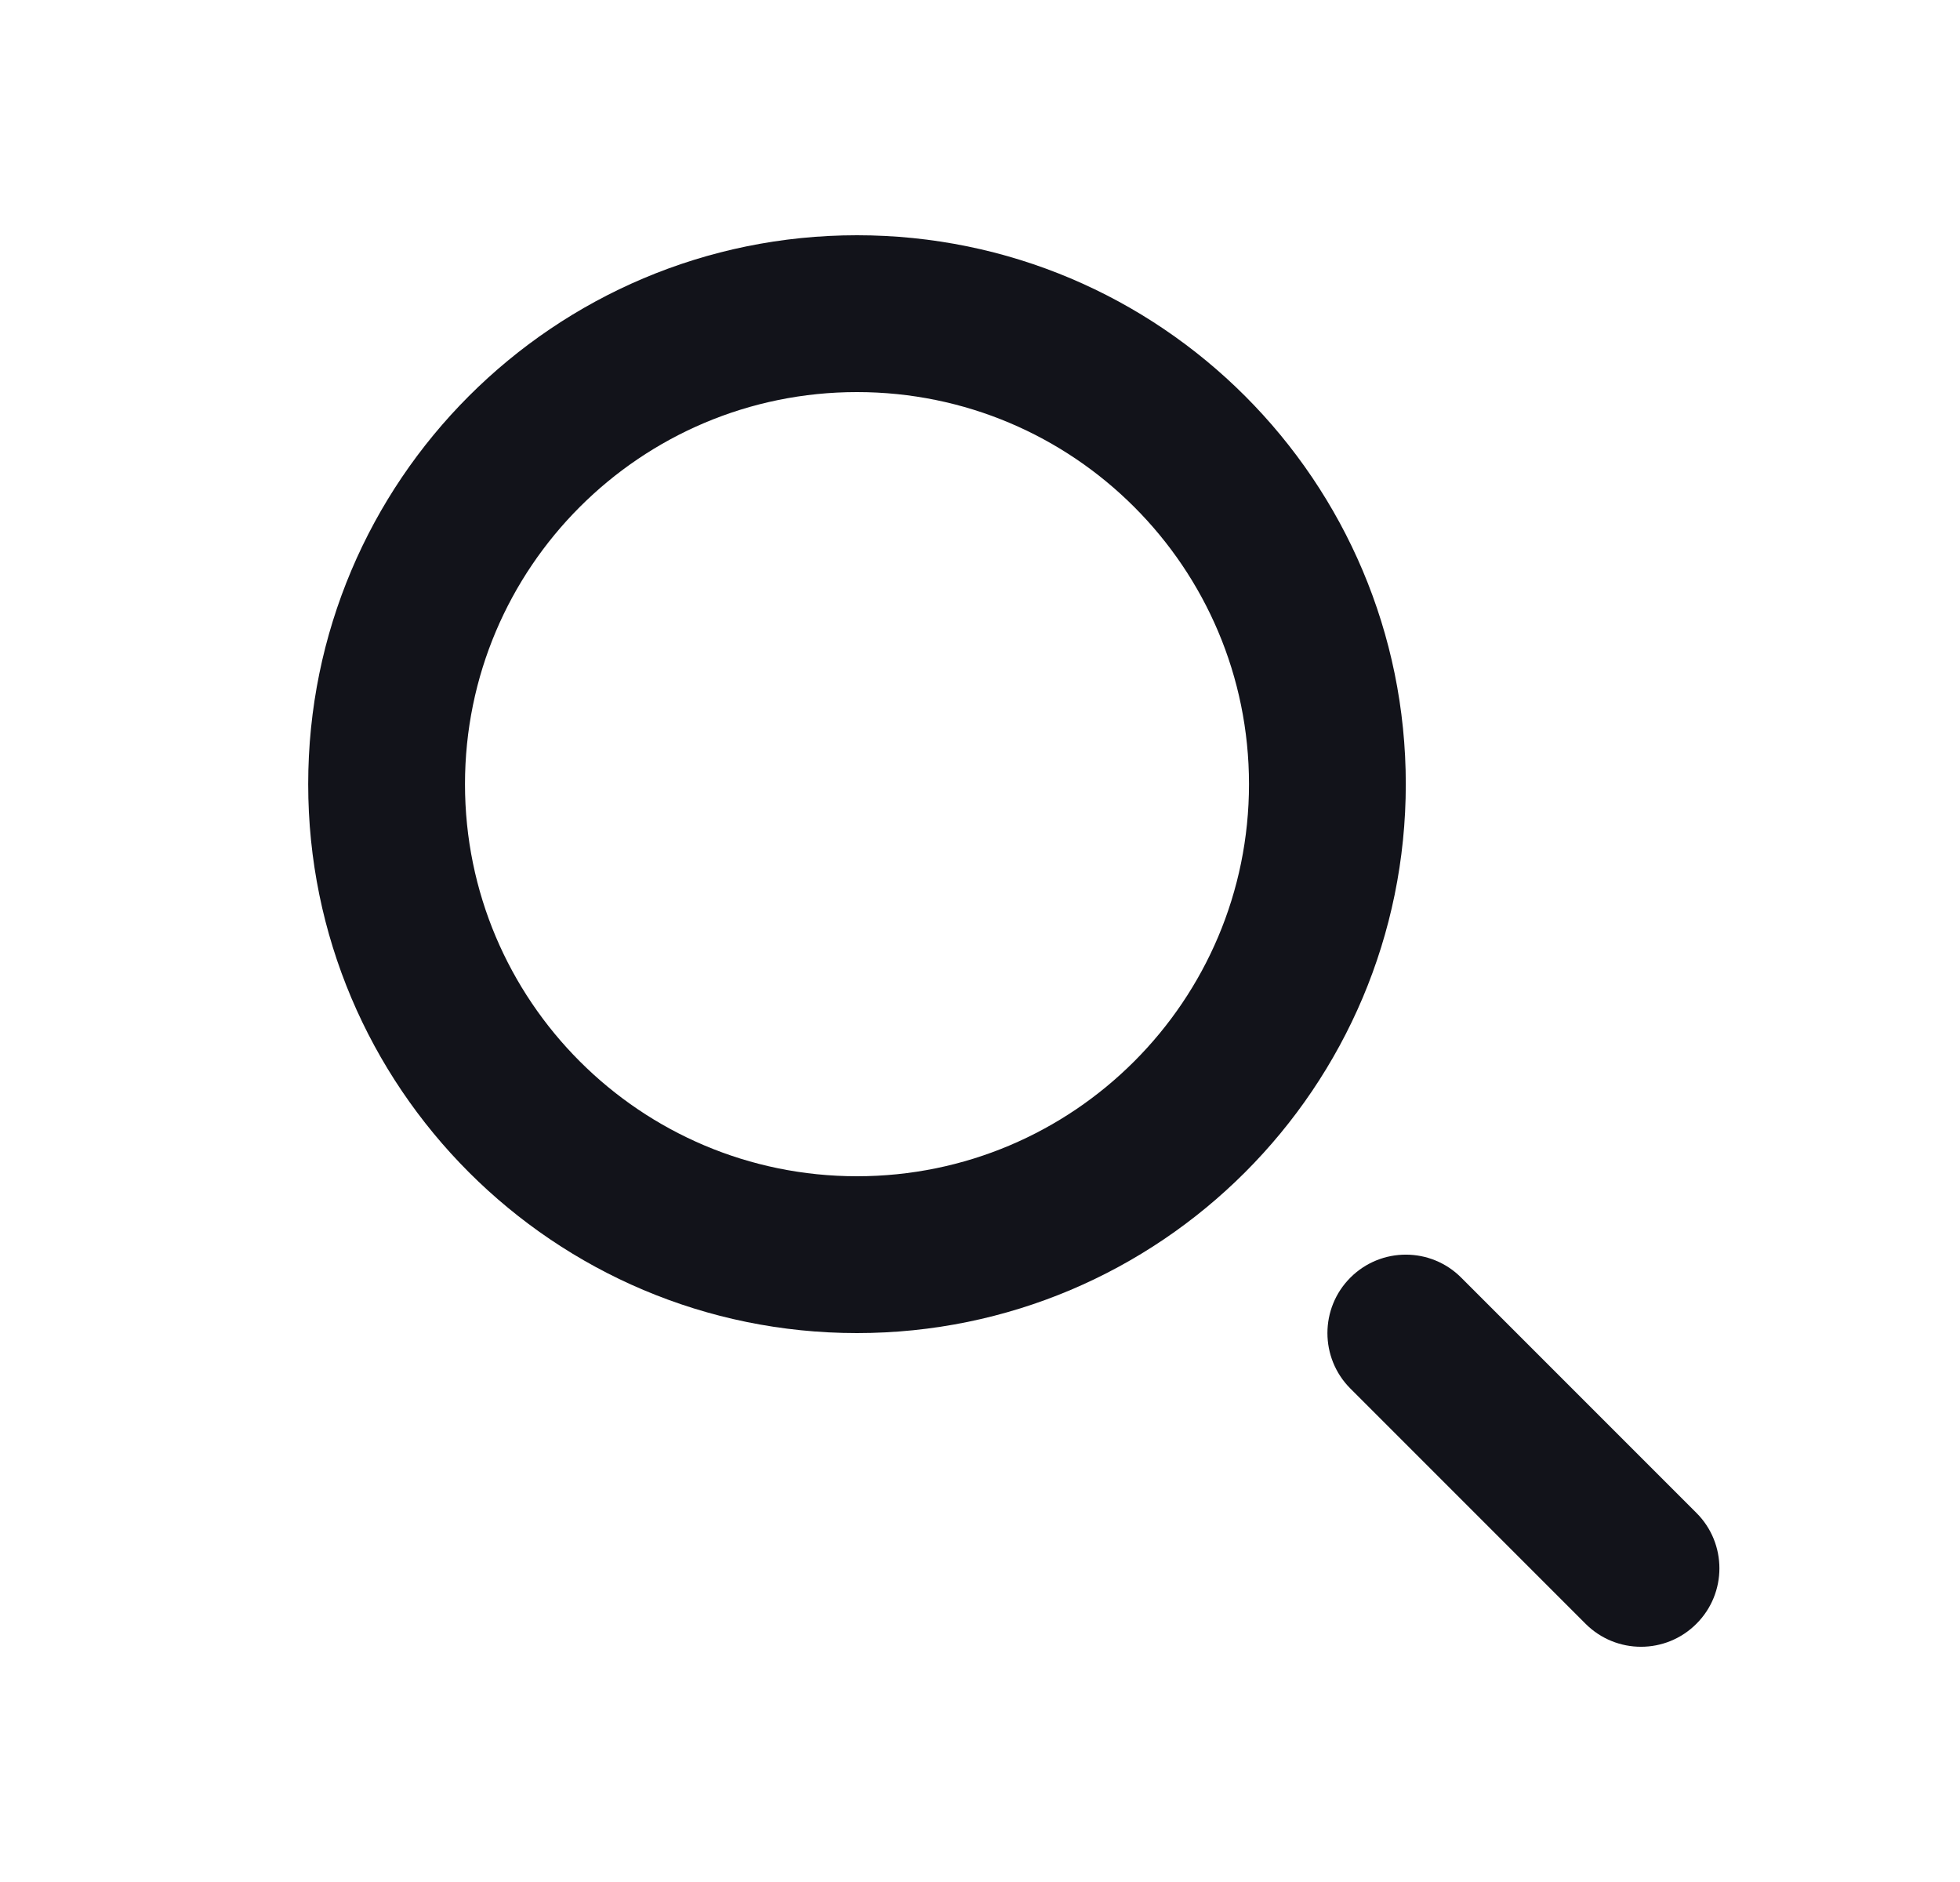 <svg width="25" height="24" viewBox="0 0 25 24" fill="none" xmlns="http://www.w3.org/2000/svg">
<path fill-rule="evenodd" clip-rule="evenodd" d="M17.224 16.293C17.615 15.902 18.248 15.902 18.638 16.293L21.638 19.293C22.029 19.683 22.029 20.317 21.638 20.707C21.248 21.098 20.615 21.098 20.224 20.707L17.224 17.707C16.834 17.317 16.834 16.683 17.224 16.293Z" fill="#12131A"/>
<path fill-rule="evenodd" clip-rule="evenodd" d="M3.931 10C3.931 6.134 7.065 3 10.931 3C14.797 3 17.931 6.134 17.931 10C17.931 13.866 14.797 17 10.931 17C7.065 17 3.931 13.866 3.931 10ZM5.931 10C5.931 7.239 8.17 5 10.931 5C13.693 5 15.931 7.239 15.931 10C15.931 12.761 13.693 15 10.931 15C8.17 15 5.931 12.761 5.931 10Z" fill="#12131A"/>
</svg>
